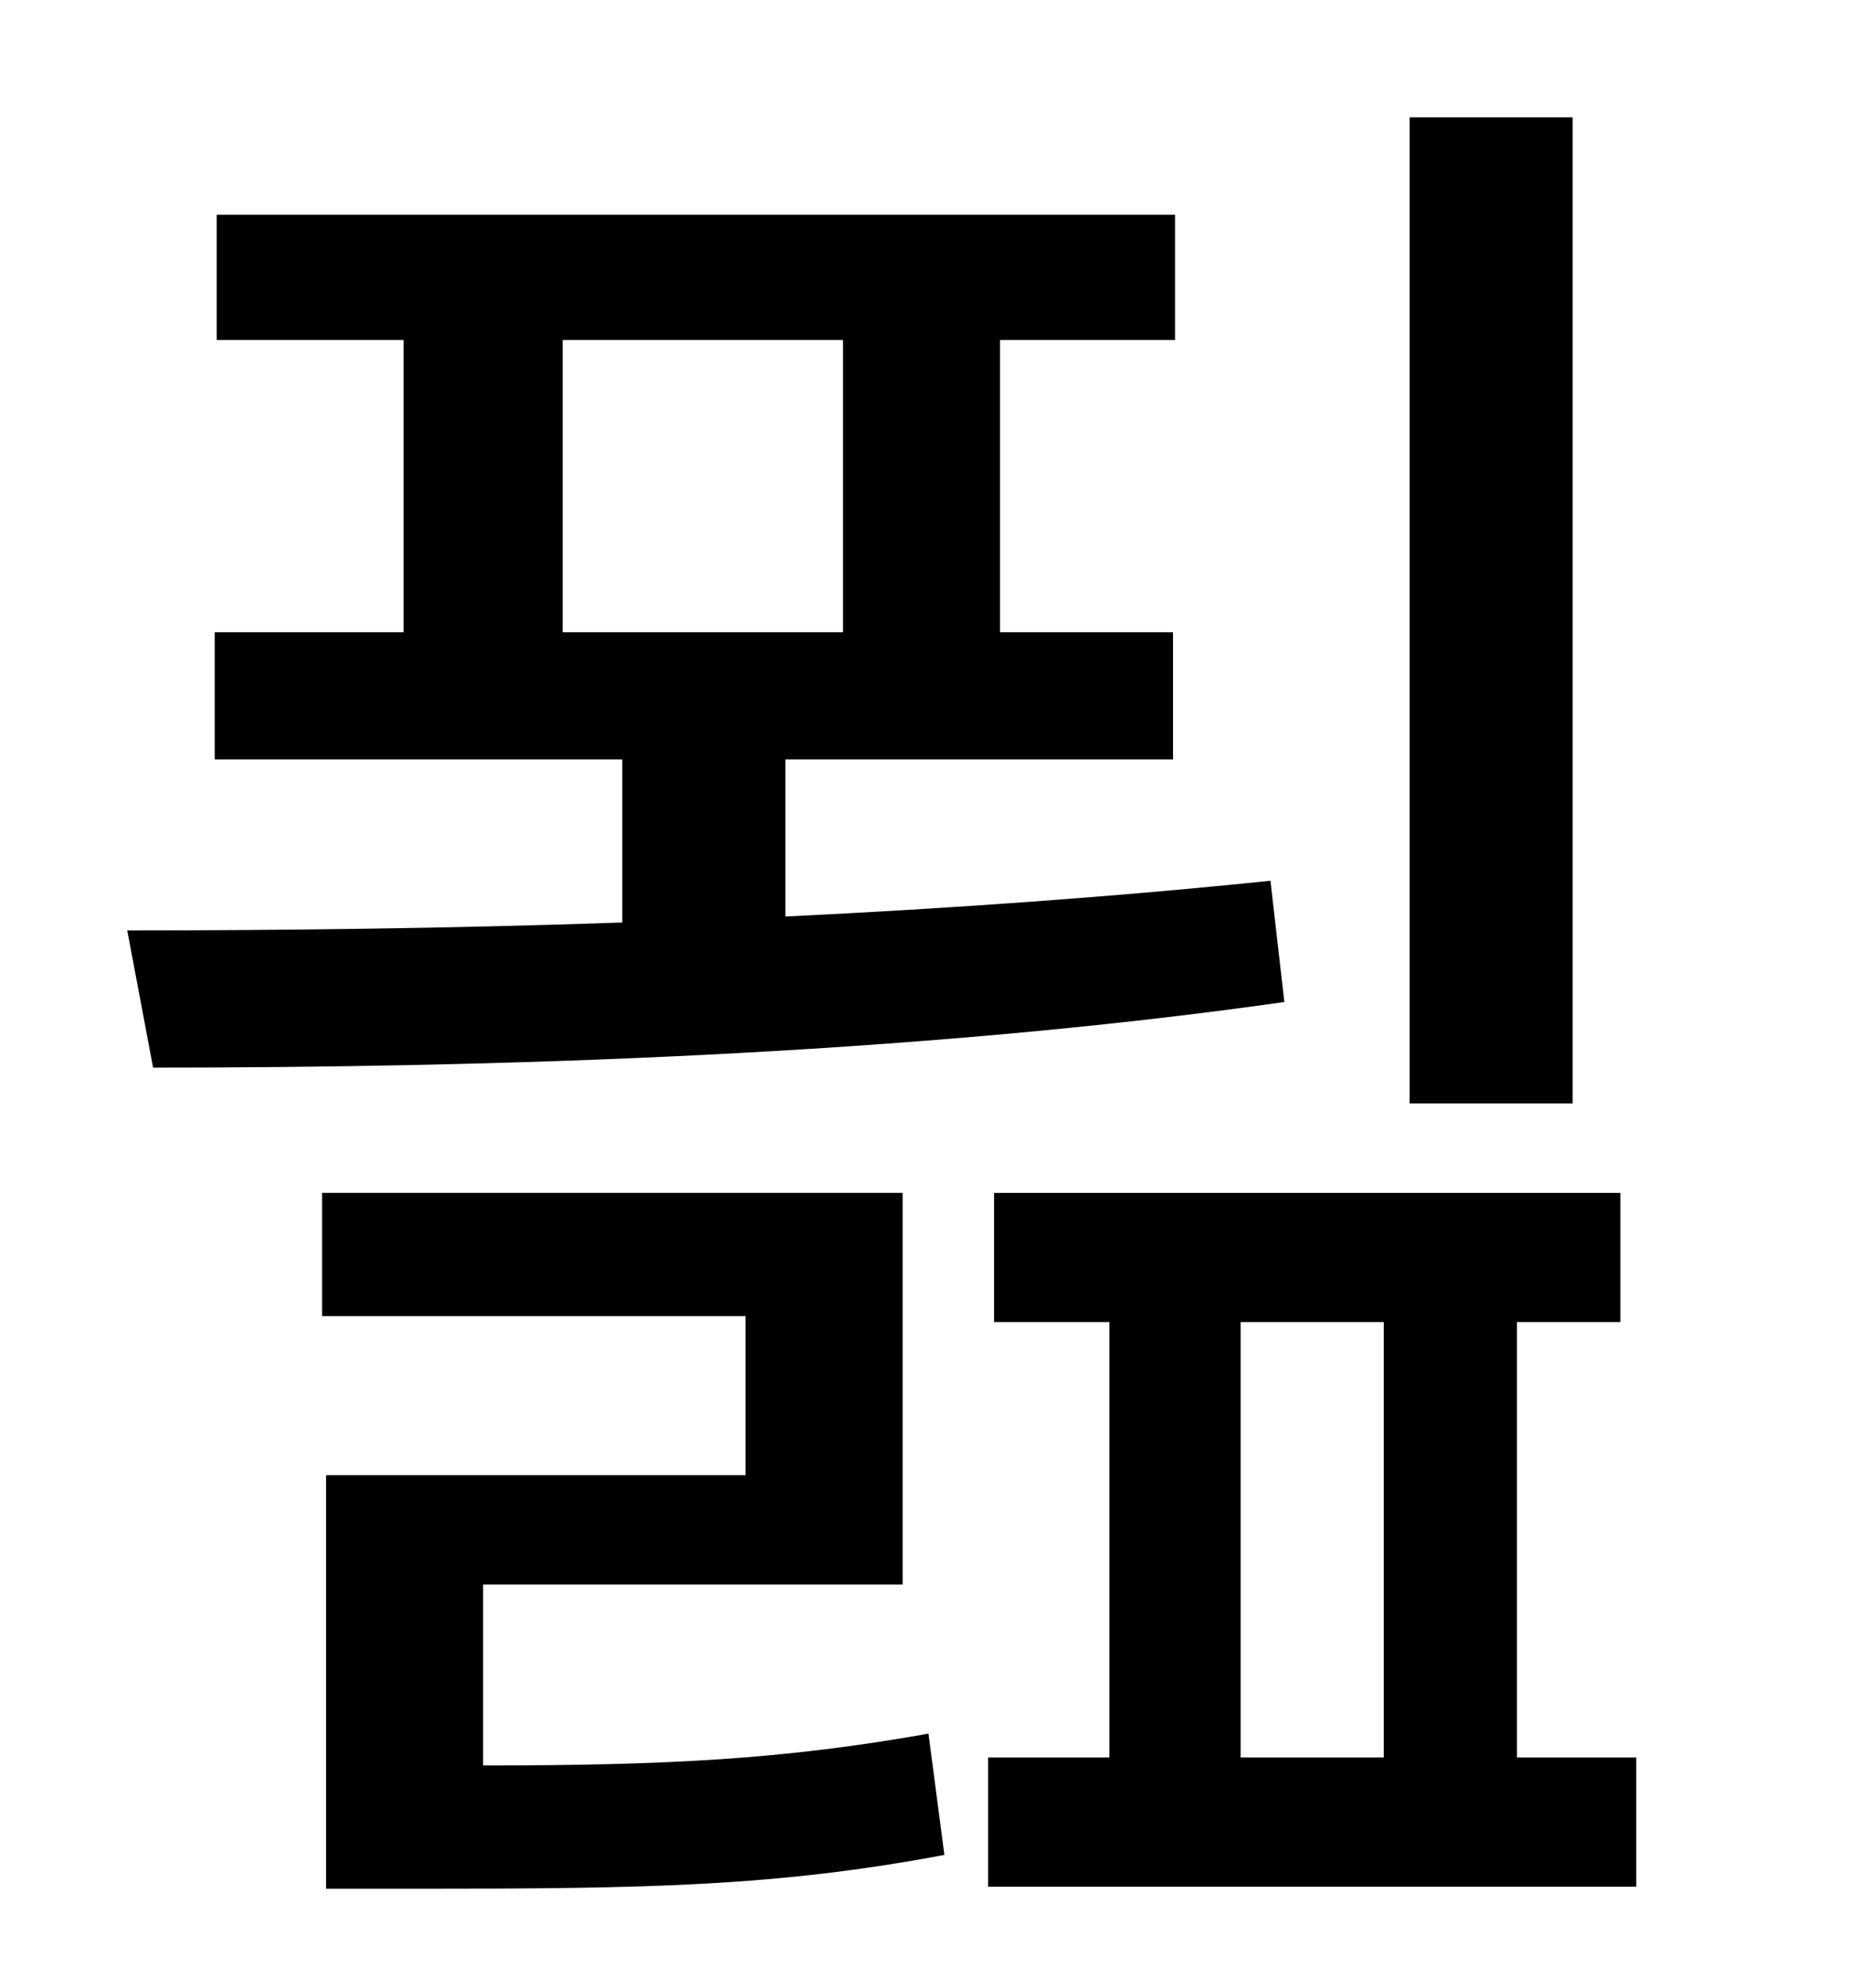 <?xml version="1.0" standalone="no"?>
<!DOCTYPE svg PUBLIC "-//W3C//DTD SVG 1.1//EN" "http://www.w3.org/Graphics/SVG/1.1/DTD/svg11.dtd" >
<svg xmlns="http://www.w3.org/2000/svg" xmlns:xlink="http://www.w3.org/1999/xlink" version="1.1" viewBox="-10 0 930 1000">
   <path fill="currentColor"
d="M781 59v496h-82v-496h82zM273 171v147h141v-147h-141zM629 443l7 61c-190 27 -401 33 -569 33l-13 -69c77 0 163 -1 249 -4v-82h-205v-64h95v-147h-94v-63h482v63h-88v147h87v64h-195v79c83 -4 167 -10 244 -18zM233 797v91c92 0 151 -3 224 -16l8 61
c-85 16 -151 17 -264 17h-47v-208h211v-80h-213v-62h292v197h-211zM614 665v219h72v-219h-72zM753 884h60v65h-326v-65h61v-219h-58v-65h315v65h-52v219z" />
</svg>
